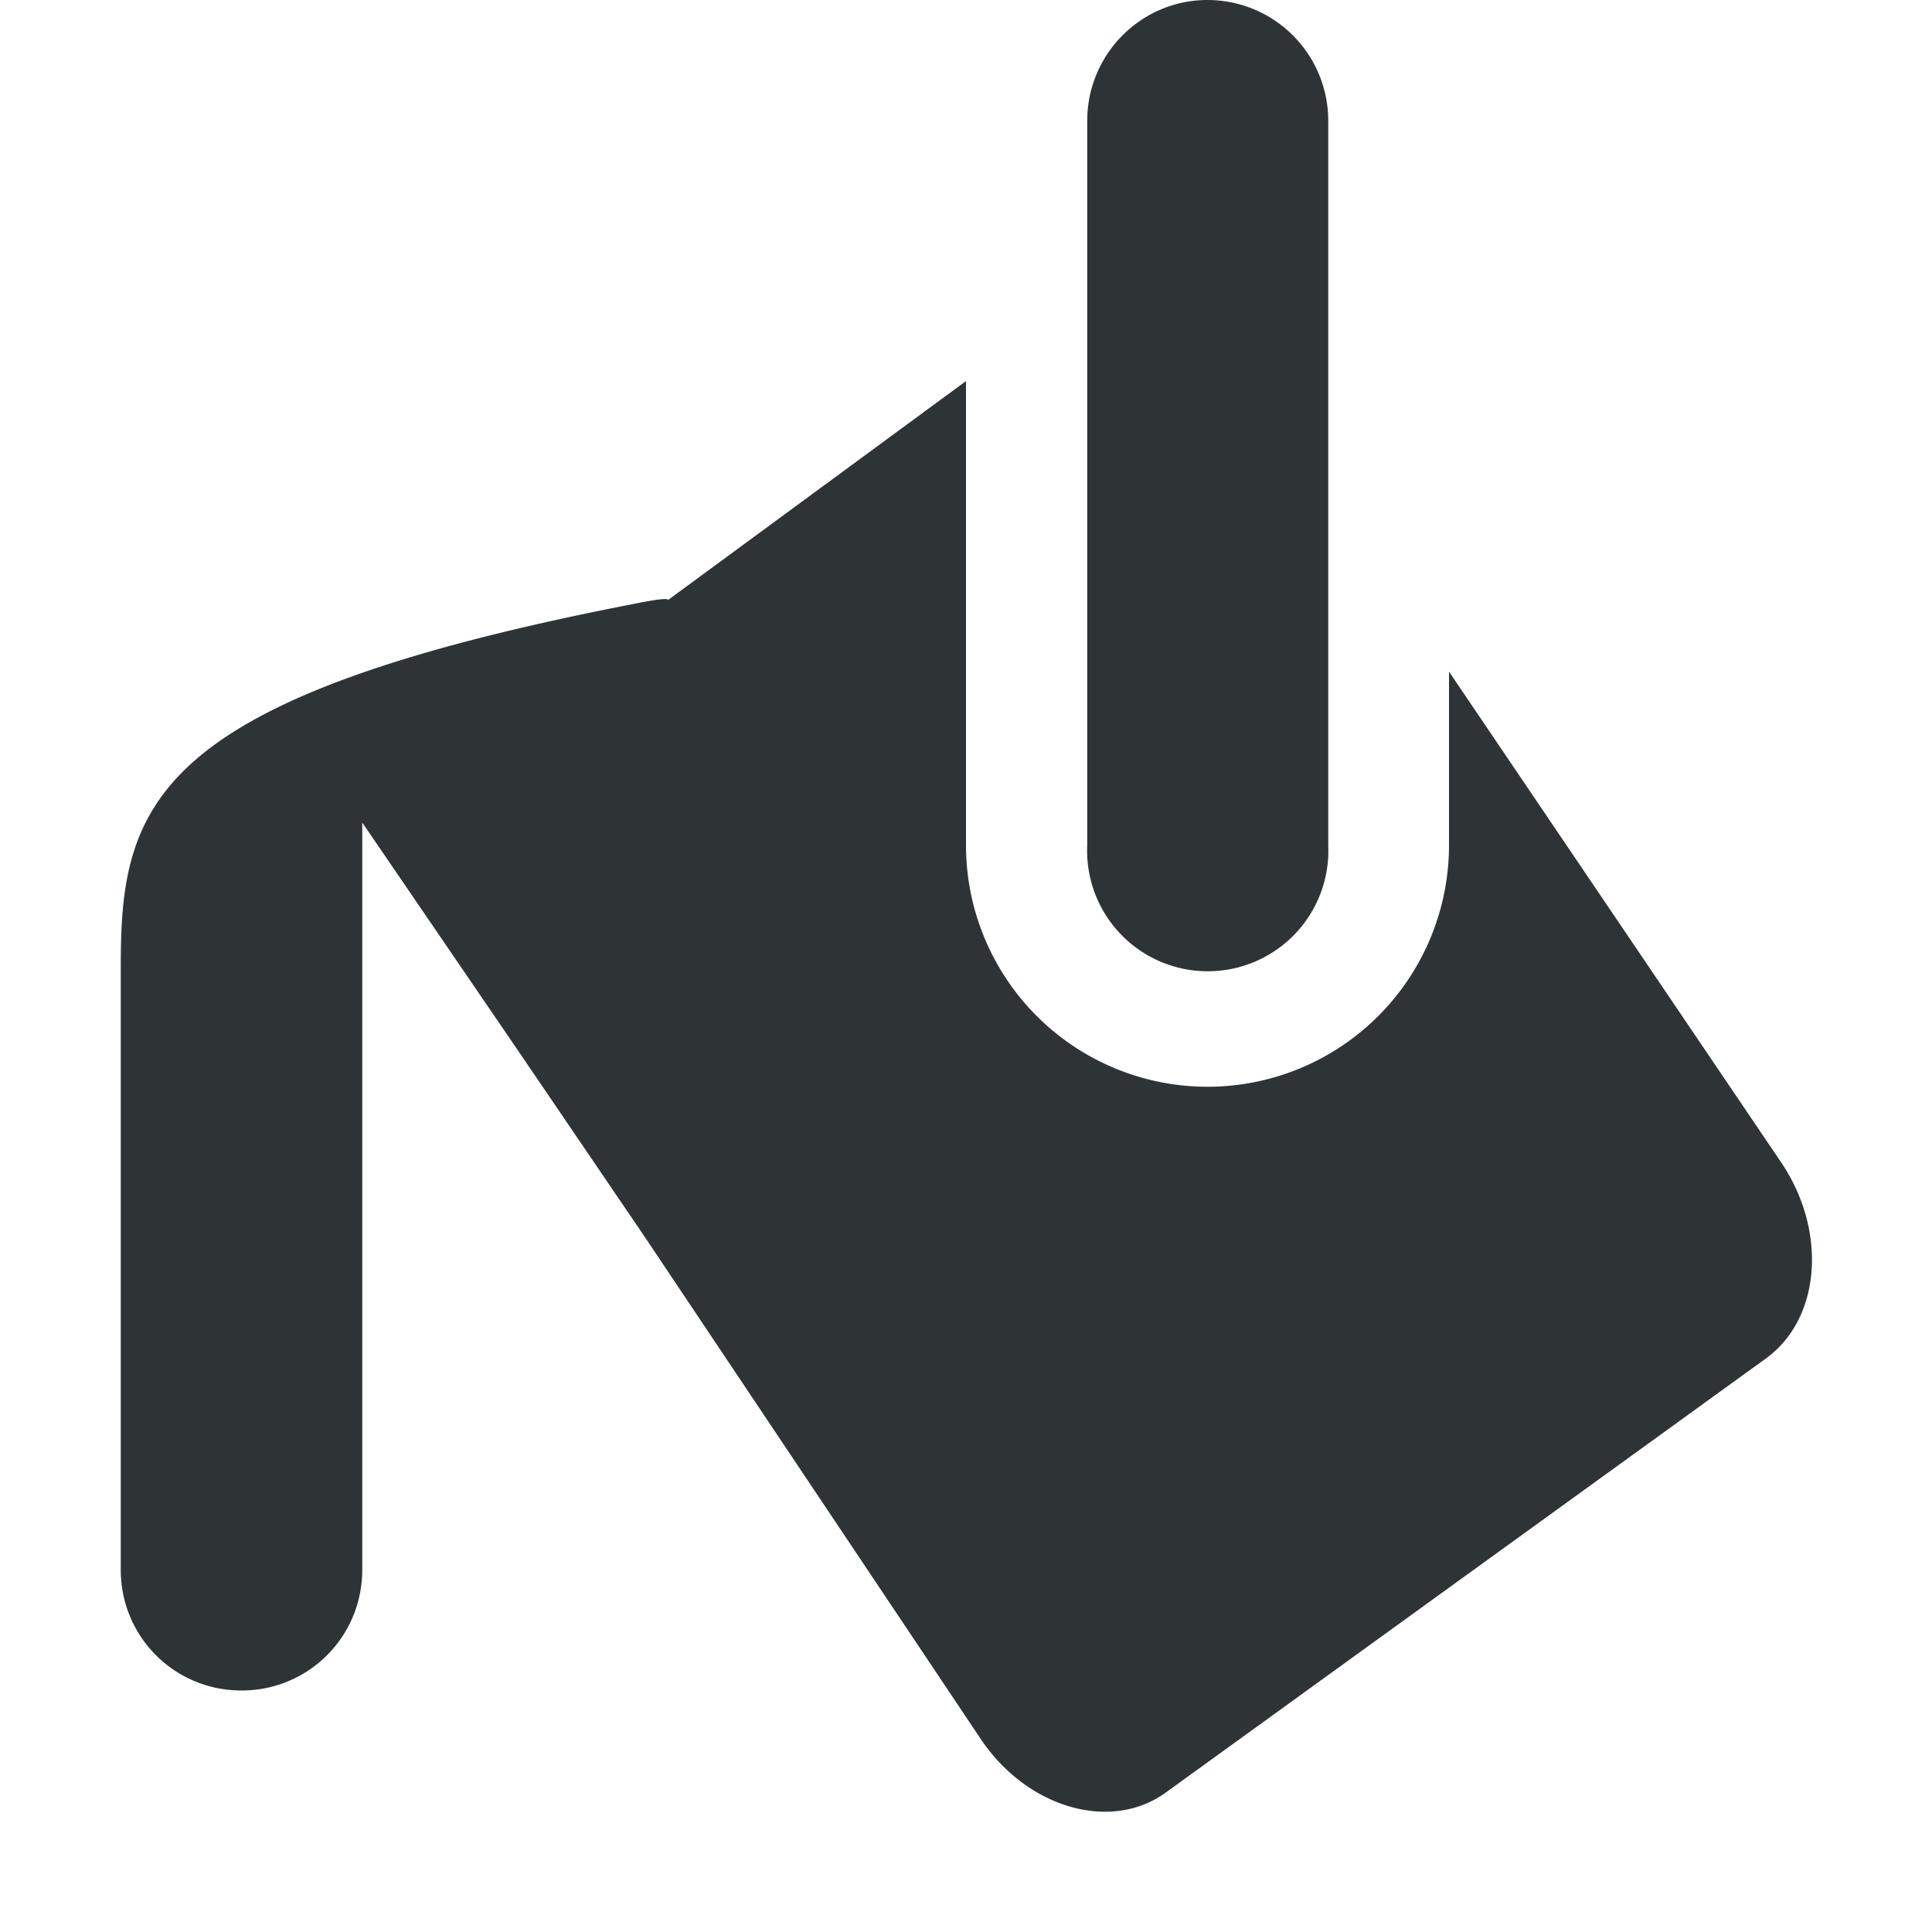 <svg height="16" width="16" xmlns="http://www.w3.org/2000/svg"><filter id="a" height="100%" width="100%" x="0%" y="0%"><feColorMatrix in="SourceGraphic" values="0 0 0 0 1 0 0 0 0 1 0 0 0 0 1 0 0 0 1 0"/></filter><mask id="c"><g filter="url(#a)"><path d="M0 0h16v16H0z" fill-opacity=".3"/></g></mask><clipPath id="b"><path d="M0 0h1024v800H0z"/></clipPath><mask id="e"><g filter="url(#a)"><path d="M0 0h16v16H0z" fill-opacity=".05"/></g></mask><clipPath id="d"><path d="M0 0h1024v800H0z"/></clipPath><mask id="g"><g filter="url(#a)"><path d="M0 0h16v16H0z" fill-opacity=".05"/></g></mask><clipPath id="f"><path d="M0 0h1024v800H0z"/></clipPath><mask id="i"><g filter="url(#a)"><path d="M0 0h16v16H0z" fill-opacity=".05"/></g></mask><clipPath id="h"><path d="M0 0h1024v800H0z"/></clipPath><mask id="k"><g filter="url(#a)"><path d="M0 0h16v16H0z" fill-opacity=".05"/></g></mask><clipPath id="j"><path d="M0 0h1024v800H0z"/></clipPath><mask id="m"><g filter="url(#a)"><path d="M0 0h16v16H0z" fill-opacity=".05"/></g></mask><clipPath id="l"><path d="M0 0h1024v800H0z"/></clipPath><mask id="o"><g filter="url(#a)"><path d="M0 0h16v16H0z" fill-opacity=".05"/></g></mask><clipPath id="n"><path d="M0 0h1024v800H0z"/></clipPath><mask id="q"><g filter="url(#a)"><path d="M0 0h16v16H0z" fill-opacity=".3"/></g></mask><clipPath id="p"><path d="M0 0h1024v800H0z"/></clipPath><mask id="s"><g filter="url(#a)"><path d="M0 0h16v16H0z" fill-opacity=".5"/></g></mask><clipPath id="r"><path d="M0 0h1024v800H0z"/></clipPath><mask id="u"><g filter="url(#a)"><path d="M0 0h16v16H0z" fill-opacity=".4"/></g></mask><clipPath id="t"><path d="M0 0h1024v800H0z"/></clipPath><mask id="w"><g filter="url(#a)"><path d="M0 0h16v16H0z" fill-opacity=".4"/></g></mask><clipPath id="v"><path d="M0 0h1024v800H0z"/></clipPath><mask id="y"><g filter="url(#a)"><path d="M0 0h16v16H0z" fill-opacity=".5"/></g></mask><clipPath id="x"><path d="M0 0h1024v800H0z"/></clipPath><mask id="A"><g filter="url(#a)"><path d="M0 0h16v16H0z" fill-opacity=".5"/></g></mask><clipPath id="z"><path d="M0 0h1024v800H0z"/></clipPath><g clip-path="url(#b)" mask="url(#c)" transform="translate(-116 -620)"><path d="M562.46 212.059h10.45c-1.183.492-1.297 2.46 0 3h-10.45zm0 0" fill="#2e3436"/></g><g clip-path="url(#d)" mask="url(#e)" transform="translate(-116 -620)"><path d="M16 632h1v1h-1zm0 0" fill="#2e3436" fill-rule="evenodd"/></g><g clip-path="url(#f)" mask="url(#g)" transform="translate(-116 -620)"><path d="M17 631h1v1h-1zm0 0" fill="#2e3436" fill-rule="evenodd"/></g><g clip-path="url(#h)" mask="url(#i)" transform="translate(-116 -620)"><path d="M18 634h1v1h-1zm0 0" fill="#2e3436" fill-rule="evenodd"/></g><g clip-path="url(#j)" mask="url(#k)" transform="translate(-116 -620)"><path d="M16 634h1v1h-1zm0 0" fill="#2e3436" fill-rule="evenodd"/></g><g clip-path="url(#l)" mask="url(#m)" transform="translate(-116 -620)"><path d="M17 635h1v1h-1zm0 0" fill="#2e3436" fill-rule="evenodd"/></g><g clip-path="url(#n)" mask="url(#o)" transform="translate(-116 -620)"><path d="M19 635h1v1h-1zm0 0" fill="#2e3436" fill-rule="evenodd"/></g><path d="M8 3.156 5.531 4.97c.008-.012-.031-.02-.281.031C1.25 5.777 1 6.656 1 8v5c0 .555.445 1 1 1s1-.445 1-1V6.812l1.281 1.875 1.063 1.563 2.781 4.156c.383.567 1.074.77 1.531.438l4.969-3.594c.457-.332.508-1.059.125-1.625L12 5.562V7a2 2 0 1 1-4 0zm0 0" fill="#2e3436"/><path d="M10 0a1 1 0 0 1 1 1v6a.999.999 0 1 1-1.996 0V1c0-.55.445-1 .996-1zm0 0" fill="#2e3436"/><g clip-path="url(#p)" mask="url(#q)" transform="translate(-116 -620)"><path d="M136 660v7h7v-7zm0 0" fill="#2e3436"/></g><g clip-path="url(#r)" mask="url(#s)" transform="translate(-116 -620)"><path d="M199 642h3v12h-3zm0 0" fill="#2e3436"/></g><g clip-path="url(#t)" mask="url(#u)" transform="translate(-116 -620)"><path d="M209.5 144.16c.277 0 .5.223.5.5v1c0 .278-.223.5-.5.5s-.5-.222-.5-.5v-1c0-.277.223-.5.5-.5zm0 0" fill="#2e3436"/></g><g clip-path="url(#v)" mask="url(#w)" transform="translate(-116 -620)"><path d="M206.5 144.16c.277 0 .5.223.5.5v1c0 .278-.223.5-.5.5s-.5-.222-.5-.5v-1c0-.277.223-.5.5-.5zm0 0" fill="#2e3436"/></g><g clip-path="url(#x)" mask="url(#y)" transform="translate(-116 -620)"><path d="M229.5 143.16c-.547 0-1 .457-1 1 0 .547.453 1 1 1s1-.453 1-1c0-.543-.453-1-1-1zm0 0" fill="#2e3436"/></g><g clip-path="url(#z)" mask="url(#A)" transform="translate(-116 -620)"><path d="M226.453 143.16a.962.962 0 0 0-.953.953v.094c0 .52.434.953.953.953h.094c.52 0 .953-.433.953-.953v-.094a.962.962 0 0 0-.953-.953zm0 0" fill="#2e3436"/></g></svg>
